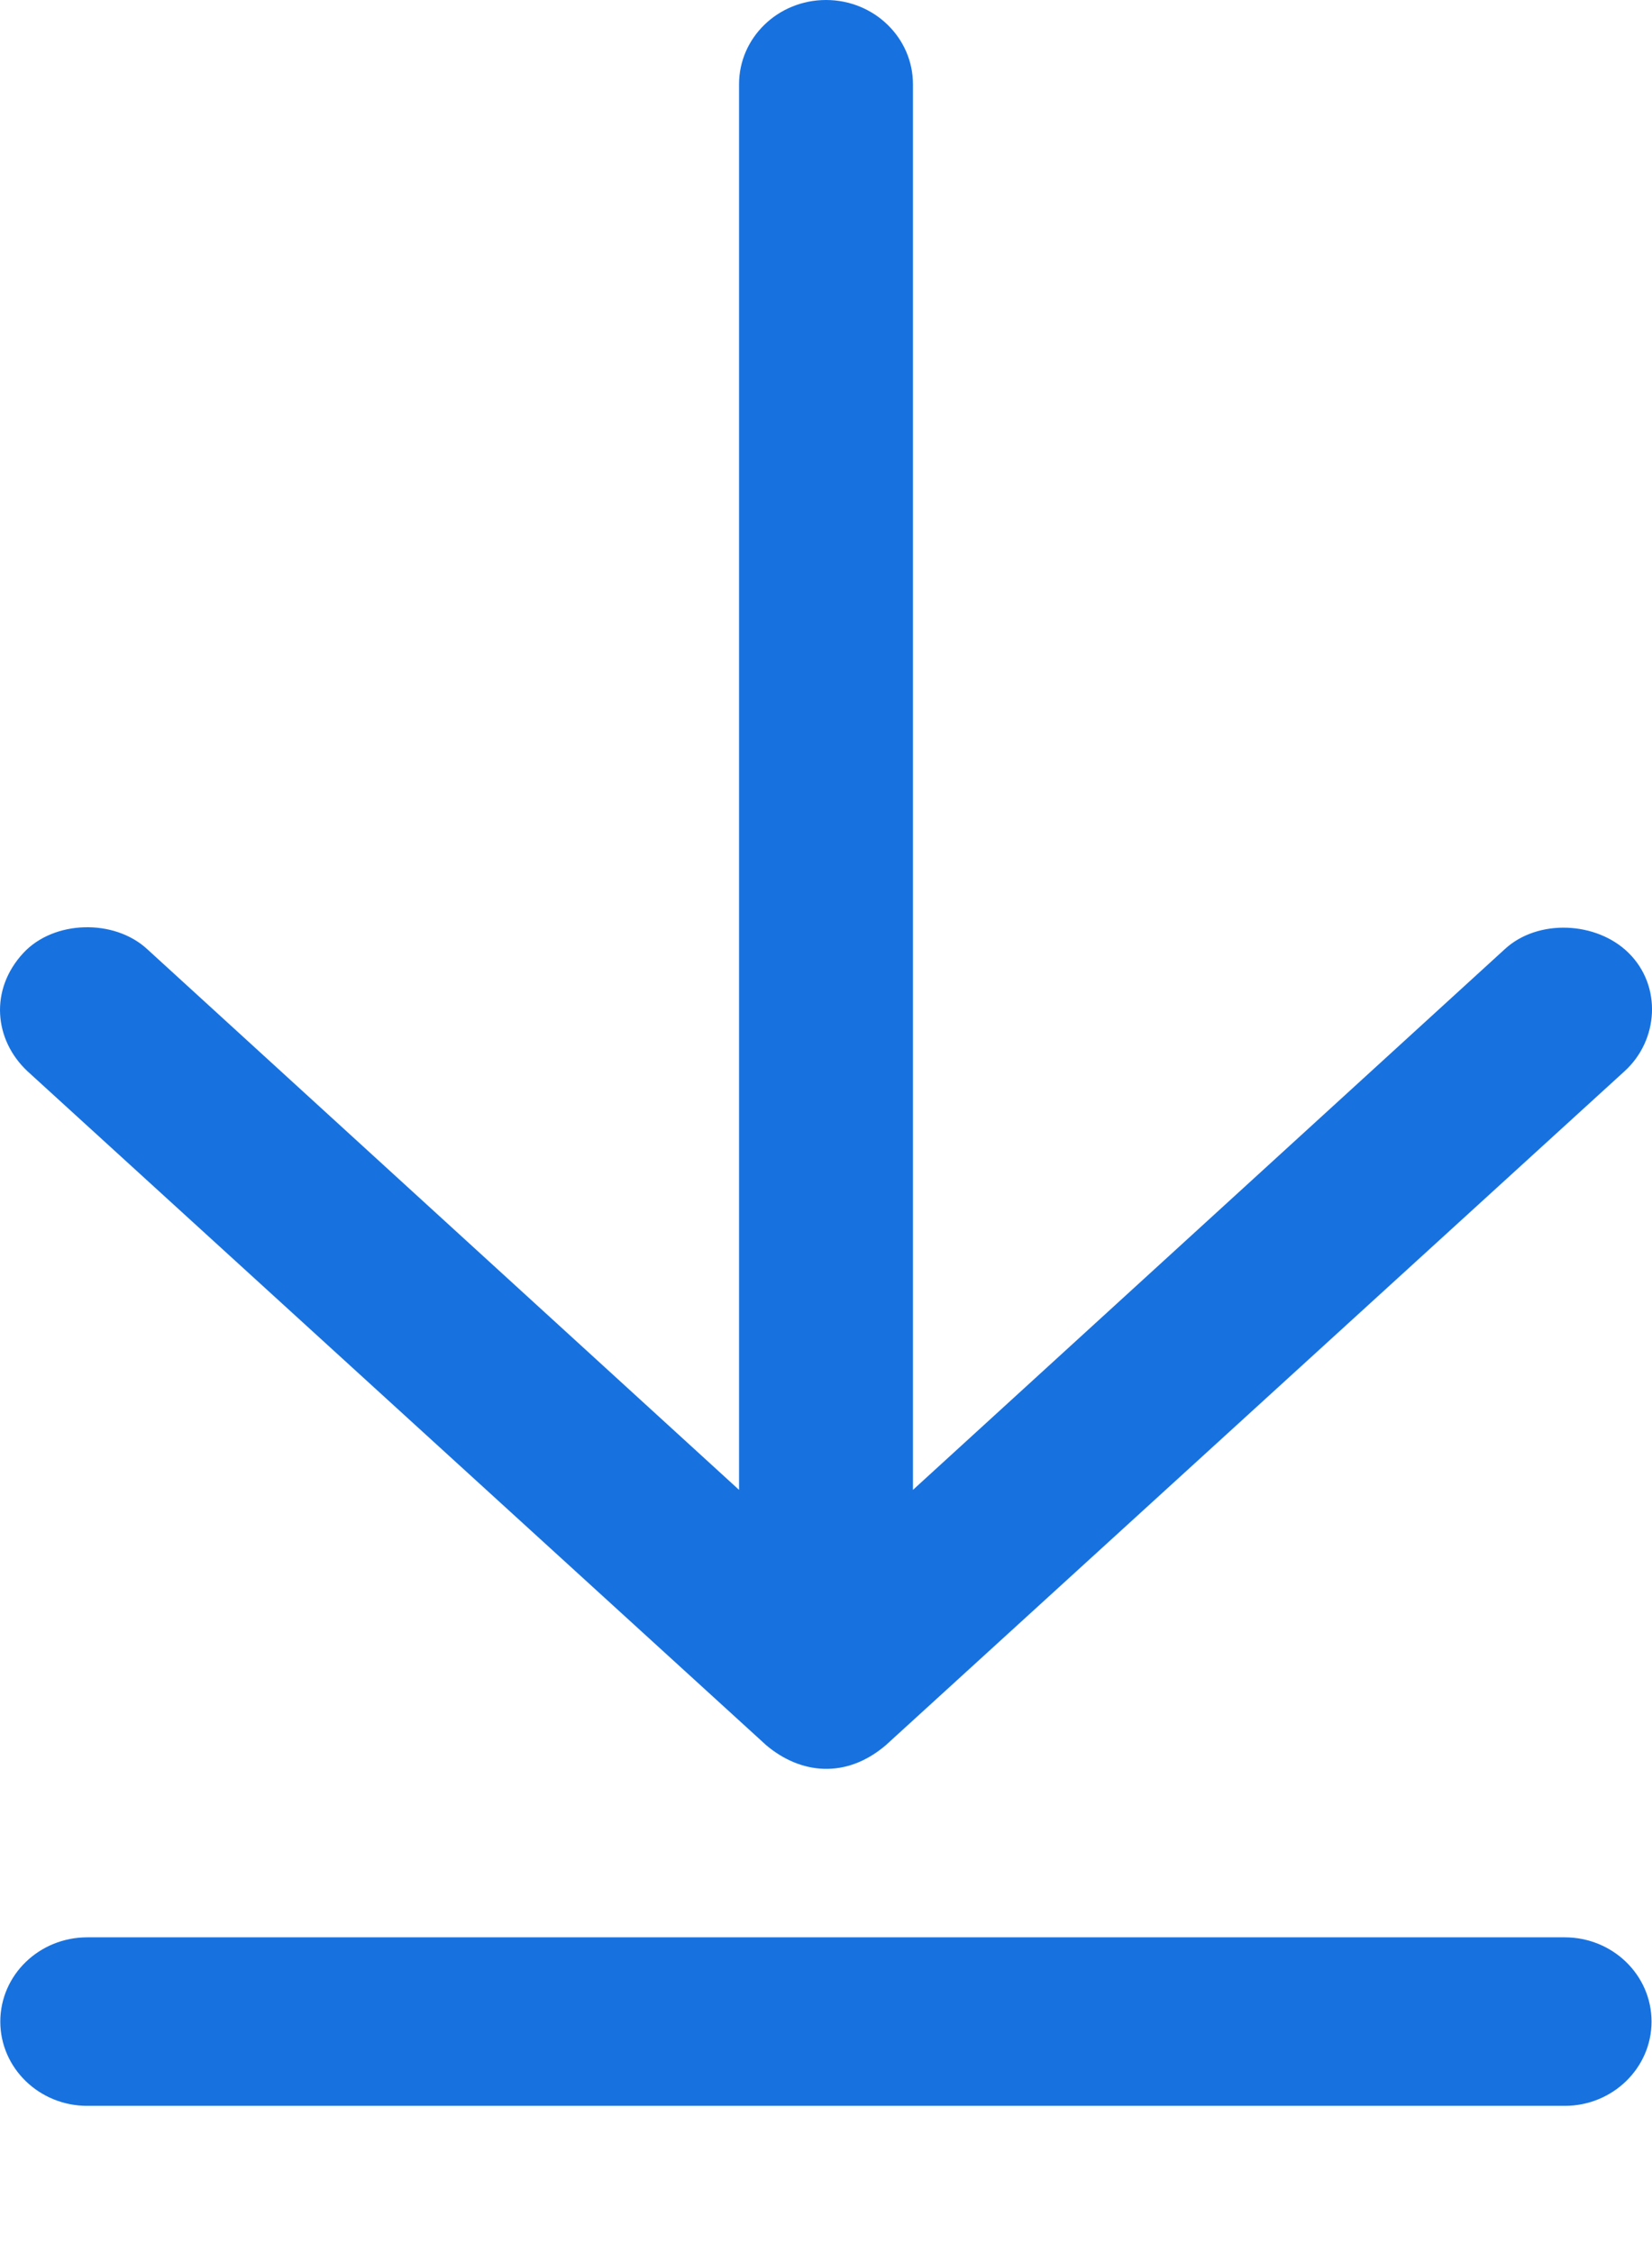 <svg viewBox="0 0 11 15" version="1.1" xmlns="http://www.w3.org/2000/svg" xmlns:xlink="http://www.w3.org/1999/xlink">
    <!-- Generator: Sketch 45.1 (43504) - http://www.bohemiancoding.com/sketch -->
    <desc>Created with Sketch.</desc>
    <defs></defs>
    <g id="Личный-кабинет---администратор" stroke="none" stroke-width="1" fill="none" fill-rule="evenodd">
        <g id="Администратор---статистика-рекламной-кампании" transform="translate(-1017, -152)" fill-rule="nonzero" fill="#1772E0">
            <g id="Group-2" transform="translate(330, 132)">
                <path d="M692.5,20 C692.18,20 691.921,20.251 691.921,20.561 L691.921,29.919 L687.979,26.318 C687.759,26.116 687.359,26.126 687.156,26.344 C686.929,26.588 686.96,26.923 687.183,27.132 L692.102,31.619 C692.329,31.811 692.632,31.846 692.898,31.619 L697.817,27.132 C698.044,26.926 698.068,26.565 697.844,26.344 C697.631,26.134 697.241,26.116 697.021,26.318 L693.079,29.919 L693.079,20.561 C693.079,20.251 692.82,20 692.5,20 L692.5,20 Z M687.581,32.898 C687.261,32.898 687.002,33.149 687.002,33.459 C687.002,33.768 687.261,34.02 687.581,34.02 L697.419,34.02 C697.738,34.02 697.997,33.768 697.997,33.459 C697.997,33.149 697.738,32.898 697.419,32.898 L687.581,32.898 Z" id="Shape"></path>
            </g>
        </g>
    </g>
</svg>